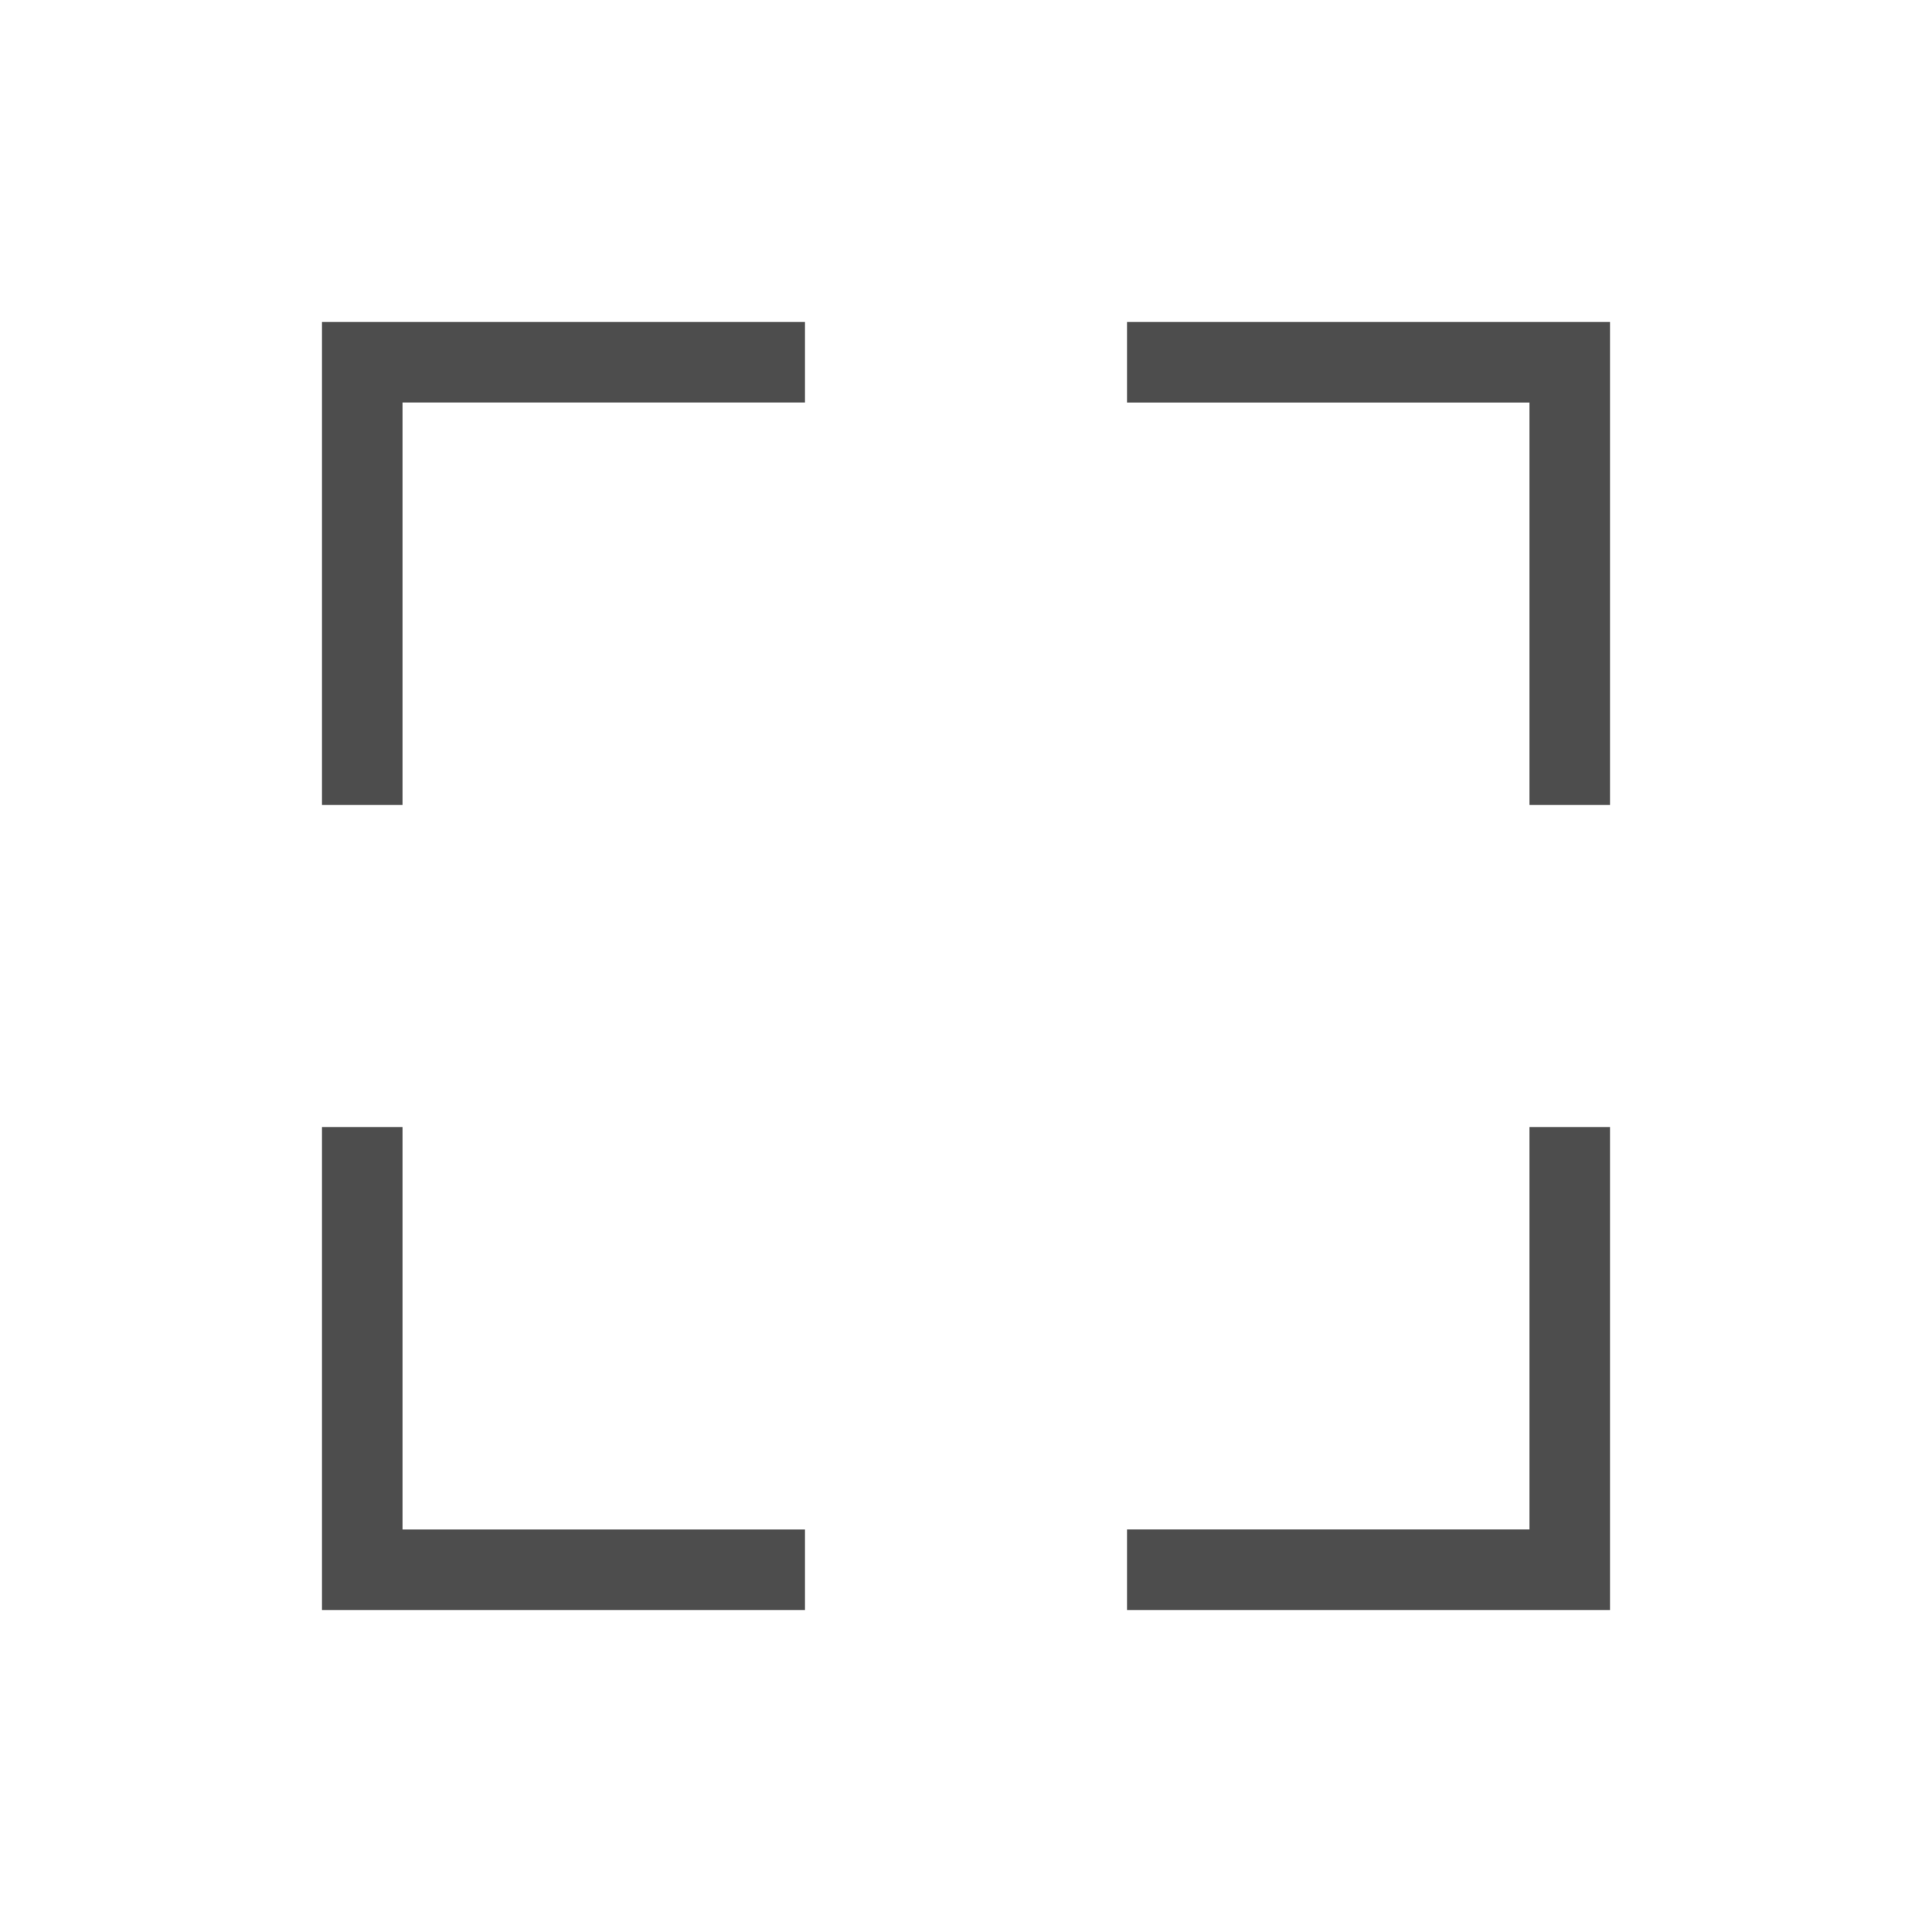 <svg width="24" version="1.1" xmlns="http://www.w3.org/2000/svg" height="24">
<defs id="defs3051">
<style type="text/css" id="current-color-scheme">
.ColorScheme-Text {
color:#4d4d4d;
}
</style>
</defs>
<path style="fill:currentColor;fill-opacity:1;stroke:none" id="path4144" d="m 4,4 v 6 H 5 V 5 h 5 V 4 Z m 10,0 v 1 h 5 v 5 h 1 V 4 Z M 4,14 v 6 h 6 V 19 H 5 v -5 z m 15,0 v 5 h -5 v 1 h 6 v -6 z" class="ColorScheme-Text"/>
</svg>
